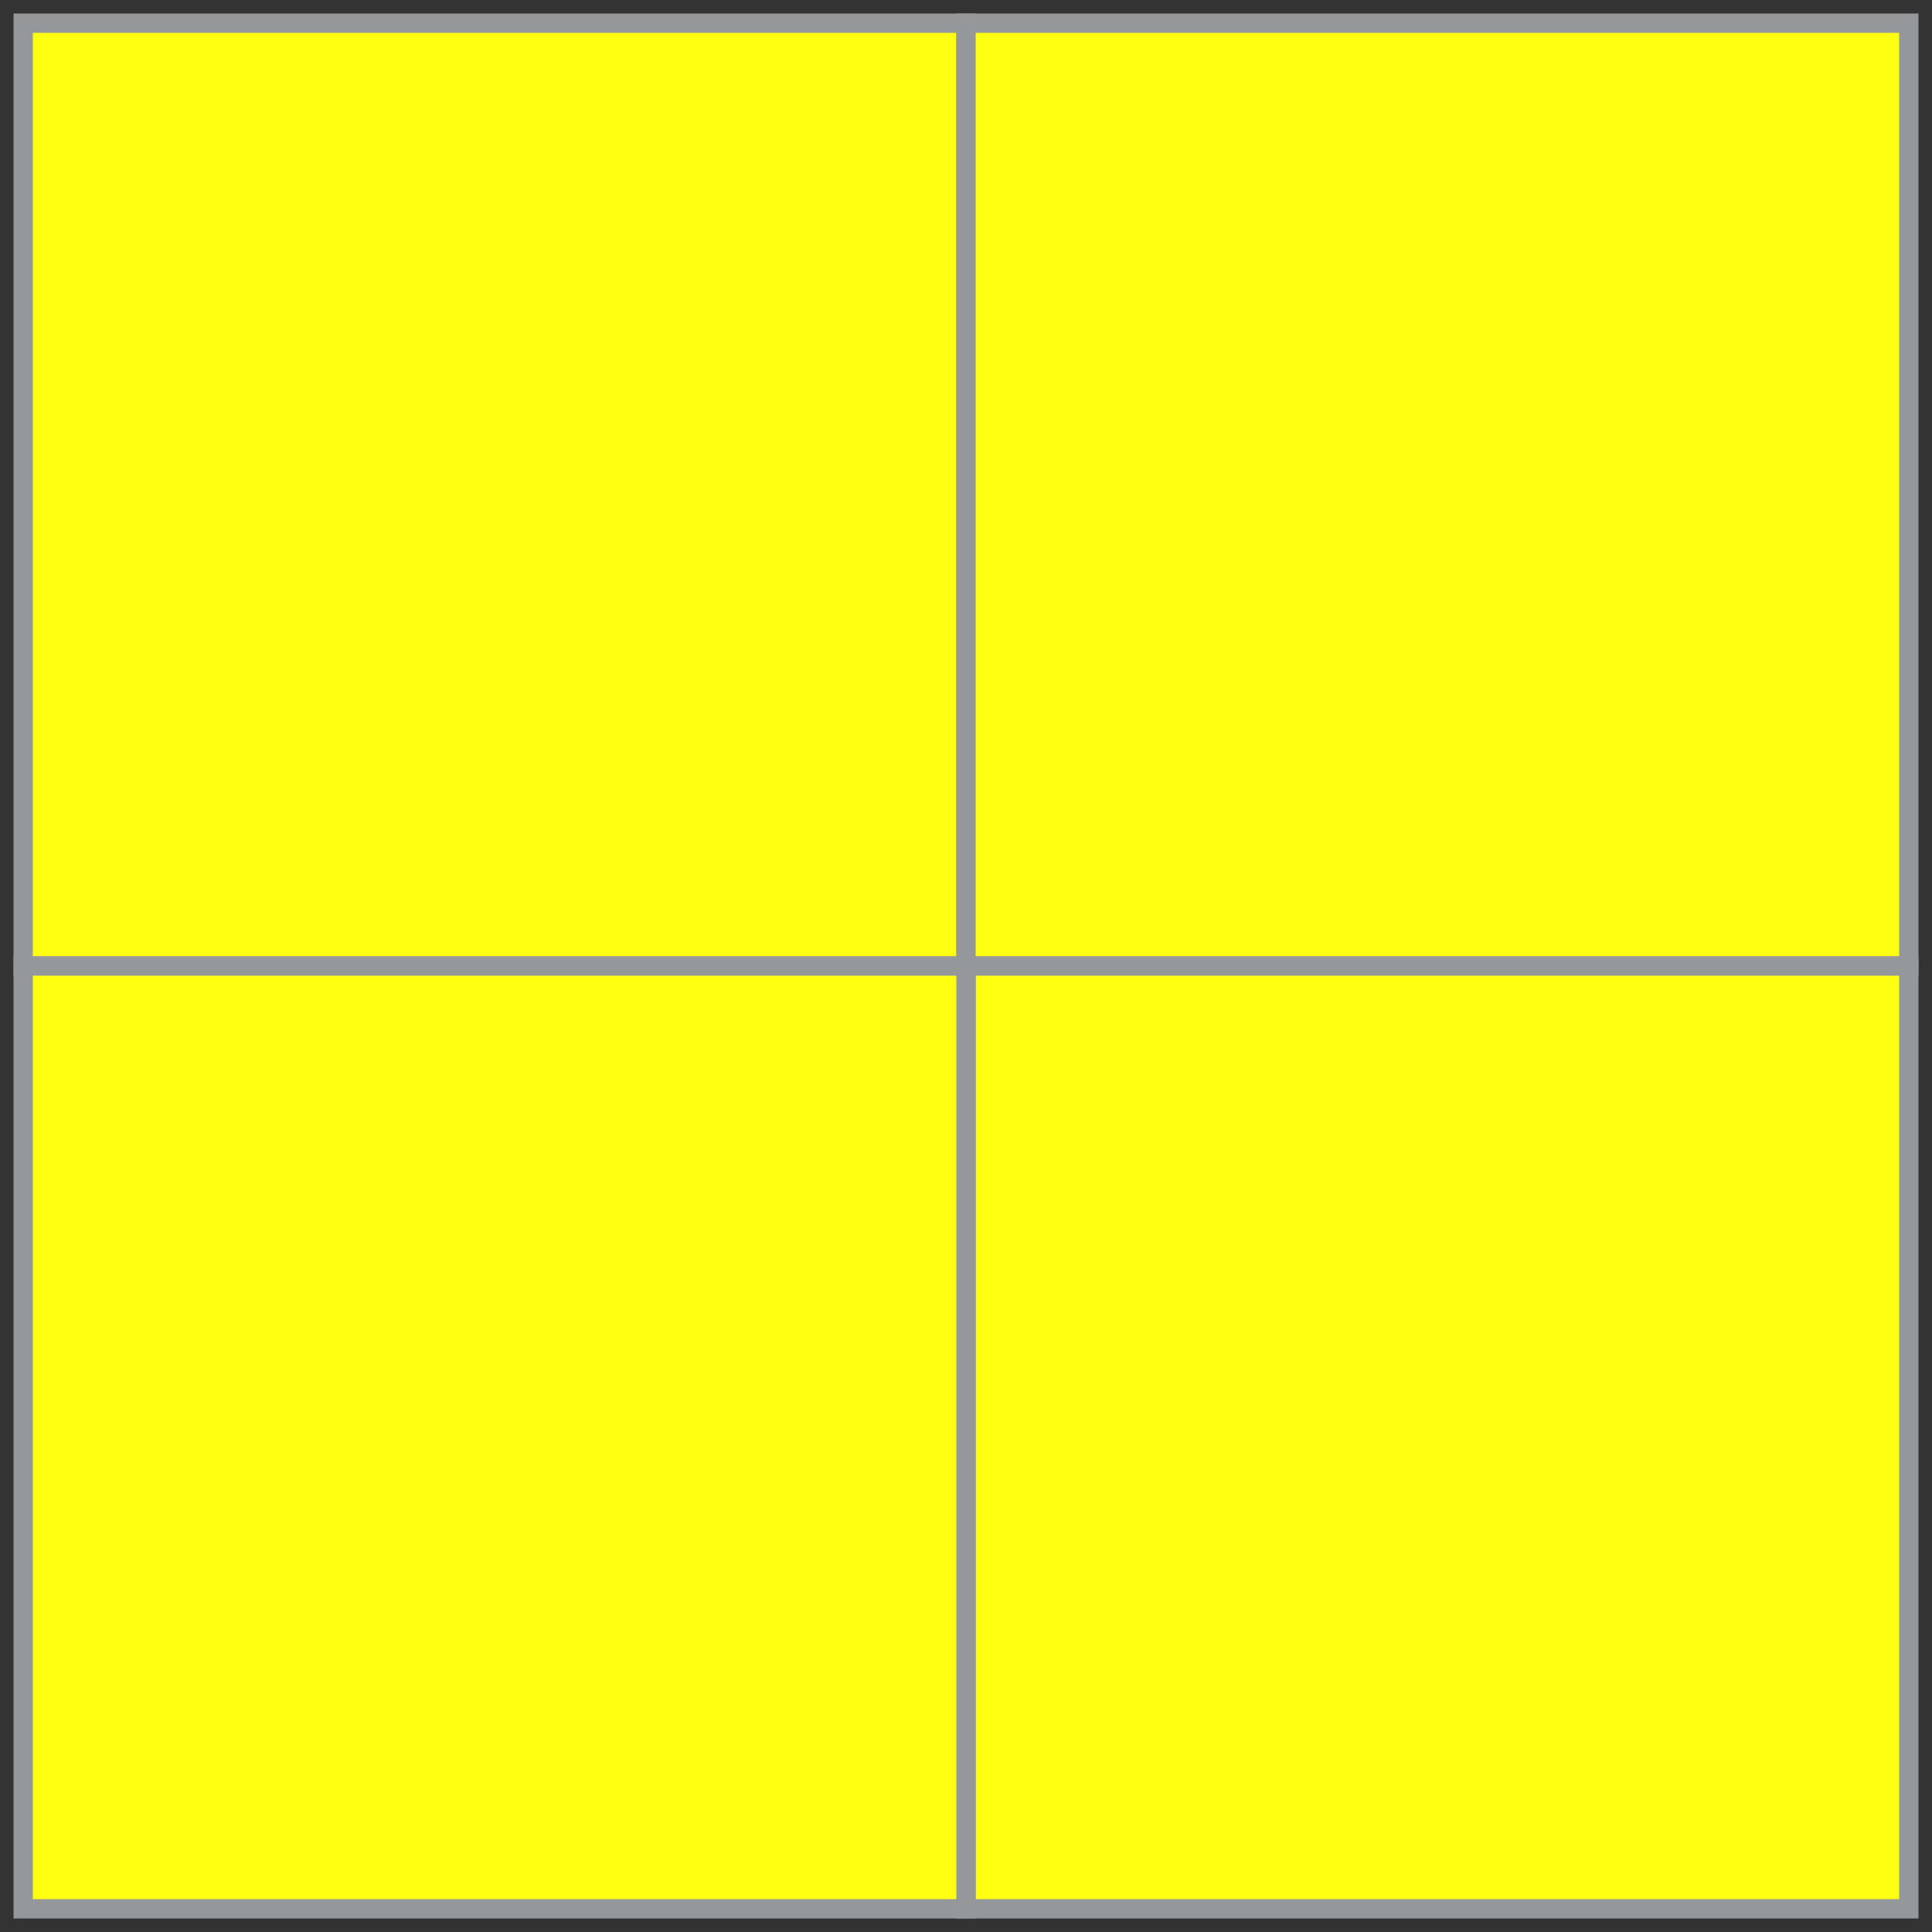 <?xml version="1.0" encoding="utf-8"?>
<!-- Generator: Adobe Illustrator 19.2.0, SVG Export Plug-In . SVG Version: 6.00 Build 0)  -->
<svg version="1.1" id="Layer_1" xmlns="http://www.w3.org/2000/svg" xmlns:xlink="http://www.w3.org/1999/xlink" x="0px" y="0px"
	 viewBox="0 0 50 50" style="enable-background:new 0 0 50 50;" xml:space="preserve">
<rect x="0" y="0" width="50" height="50" fill="#333333" stroke="none"/>
<style type="text/css">
	.st0{fill:#FFFF12;stroke:#95989A;stroke-width:0.5;stroke-miterlimit:10;}
</style>
<title>yellow</title>
<rect x="0.6" y="0.6" class="st0" width="24.4" height="24.4"/>
<rect x="25" y="0.6" class="st0" width="24.4" height="24.4"/>
<rect x="25" y="25" class="st0" width="24.4" height="24.4"/>
<rect x="0.6" y="25" class="st0" width="24.4" height="24.4"/>
</svg>
